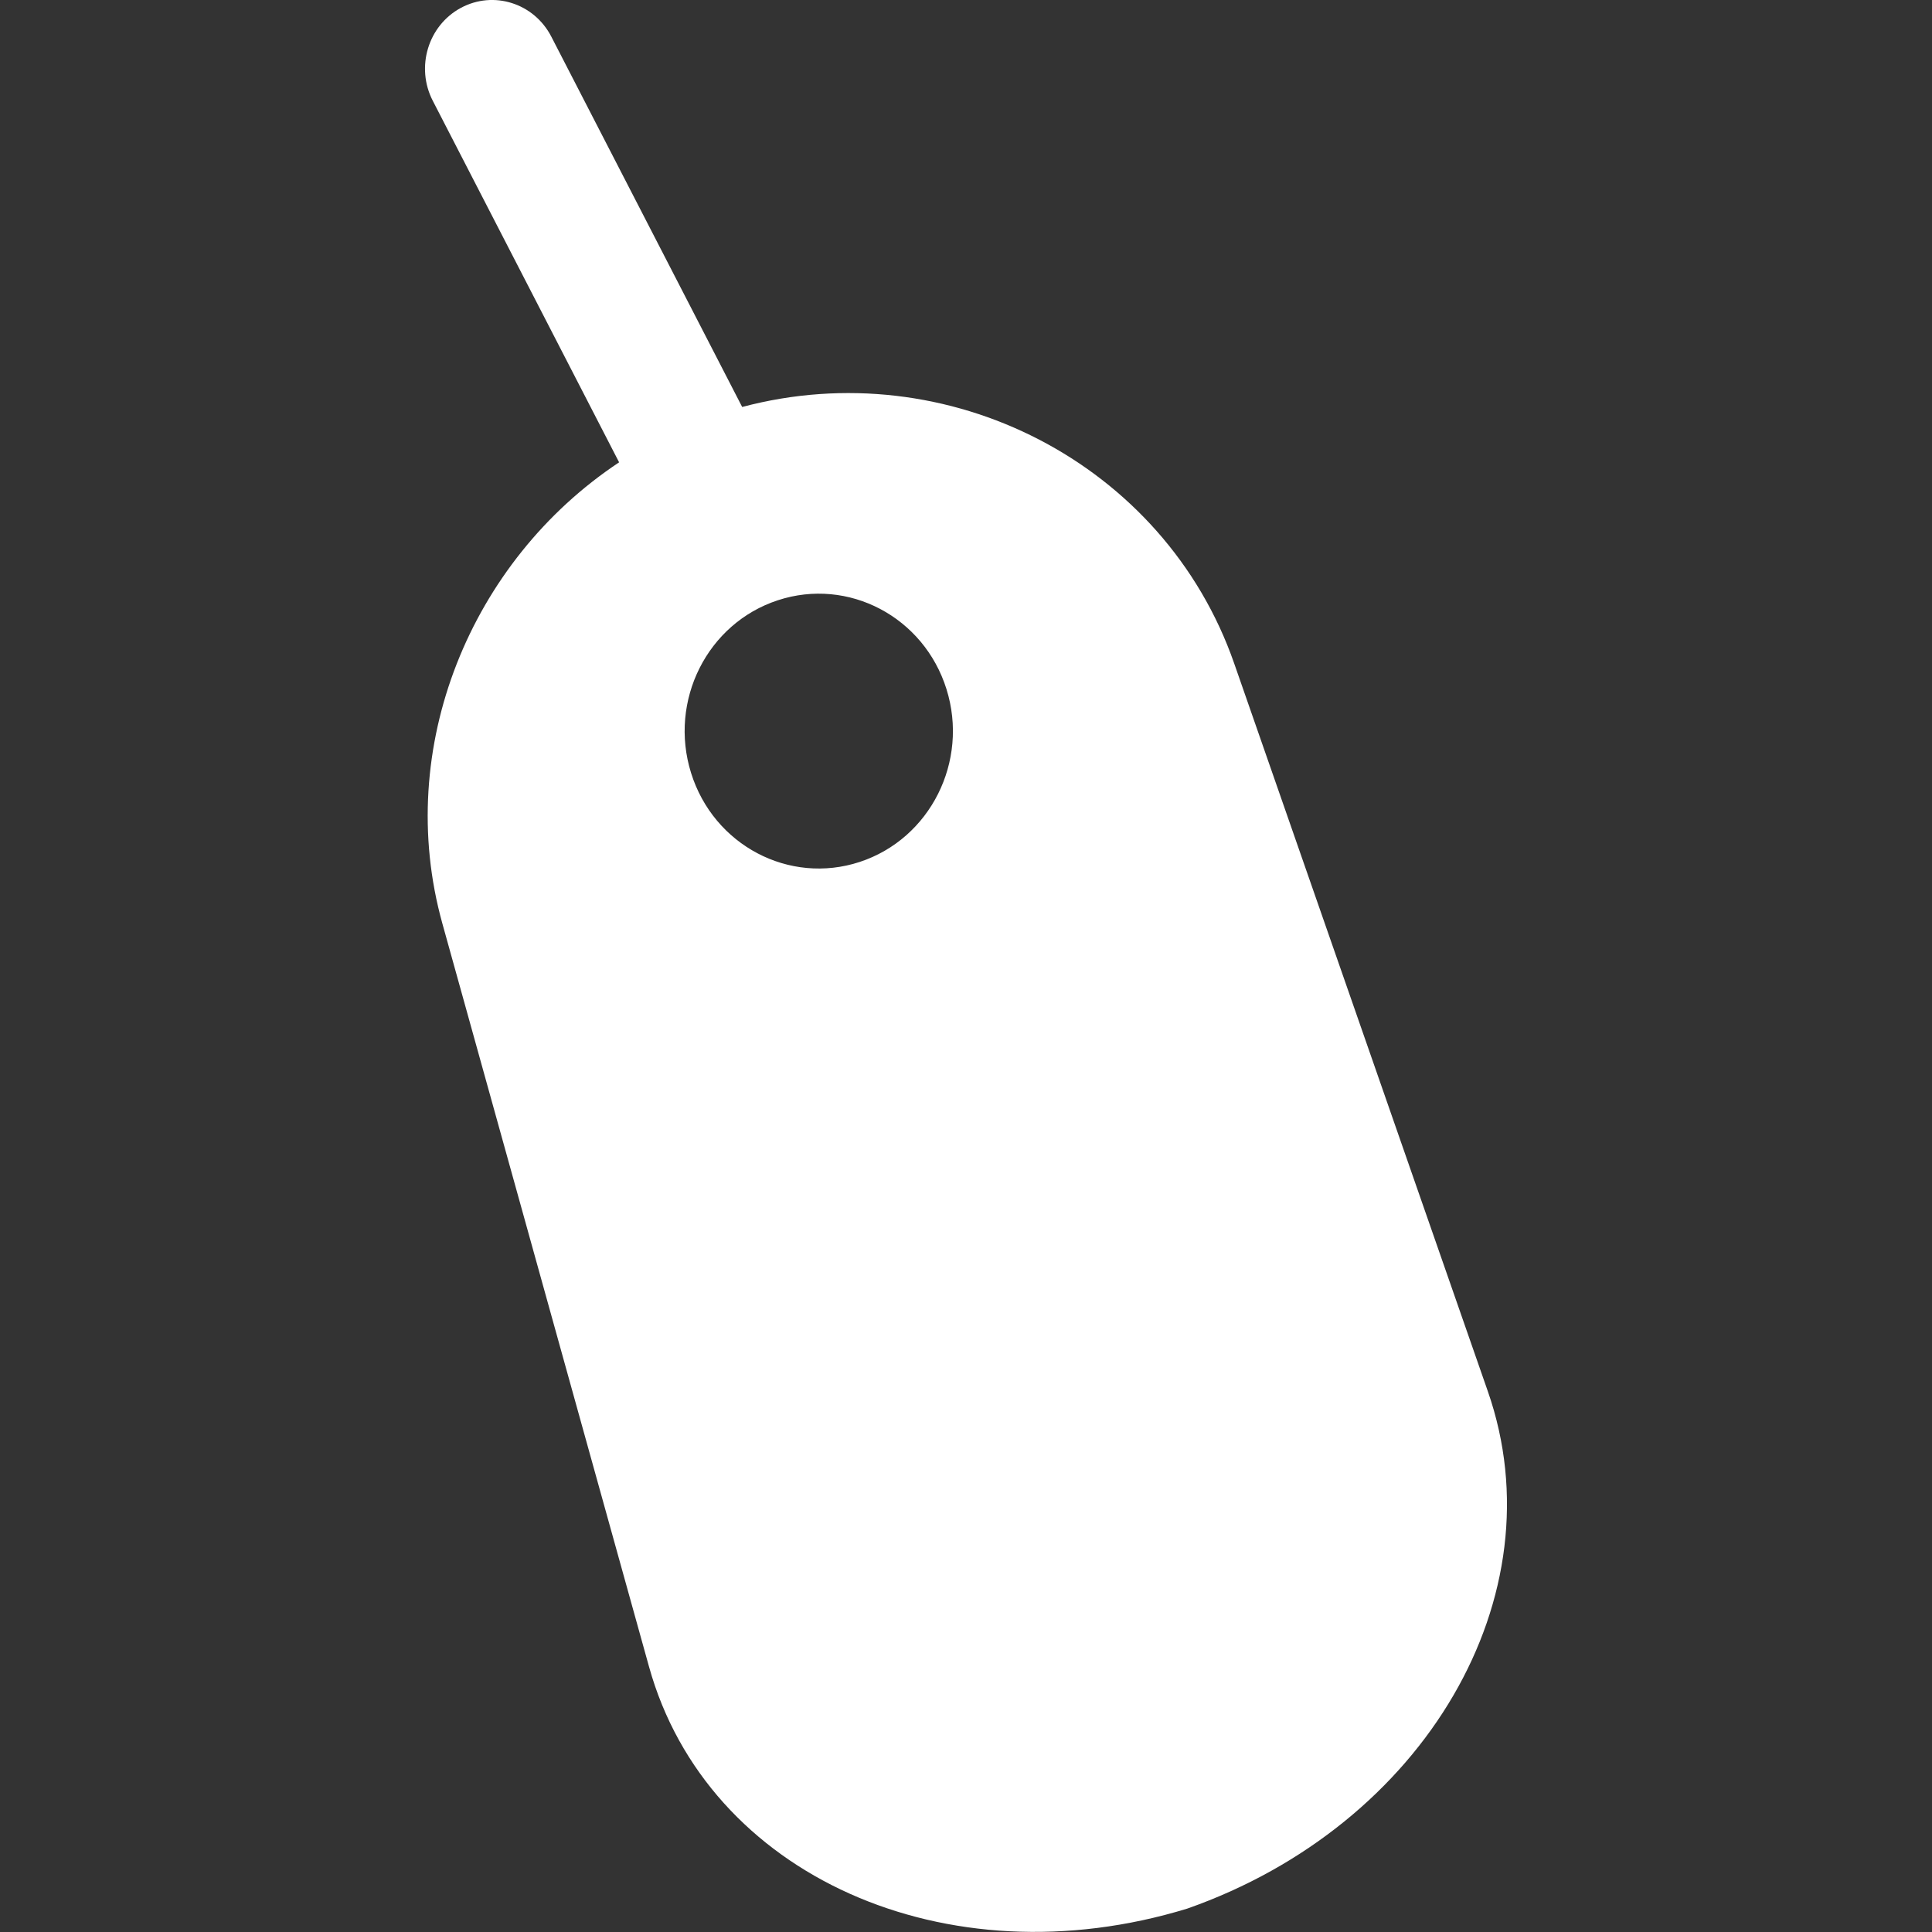 <?xml version="1.0" encoding="utf-8"?>
<!-- Generated by IcoMoon.io -->
<!DOCTYPE svg PUBLIC "-//W3C//DTD SVG 1.1//EN" "http://www.w3.org/Graphics/SVG/1.1/DTD/svg11.dtd">
<svg version="1.1" xmlns="http://www.w3.org/2000/svg" xmlns:xlink="http://www.w3.org/1999/xlink" width="20" height="20" viewBox="0 0 20 20">
<rect x="0" y="0" width="20" height="20" fill="#333333" stroke="none"/>
<g id="icomoon-ignore">
</g>
<path d="M15.402 14.403l-2.626-7.536c-0.723-2.074-2.967-3.22-5.093-2.654l-1.976-3.834c-0.179-0.347-0.598-0.48-0.937-0.297s-0.469 0.614-0.29 0.961l1.929 3.743c-1.537 1.020-2.336 2.953-1.83 4.773l2.14 7.696c0.602 2.163 3.080 3.265 5.571 2.503 2.459-0.863 3.851-3.237 3.112-5.355zM8.899 8.923c-0.729 0.239-1.511-0.172-1.745-0.921s0.168-1.549 0.898-1.788c0.73-0.24 1.512 0.172 1.746 0.92s-0.168 1.549-0.899 1.789z" fill="#ffffff"></path>
</svg>
